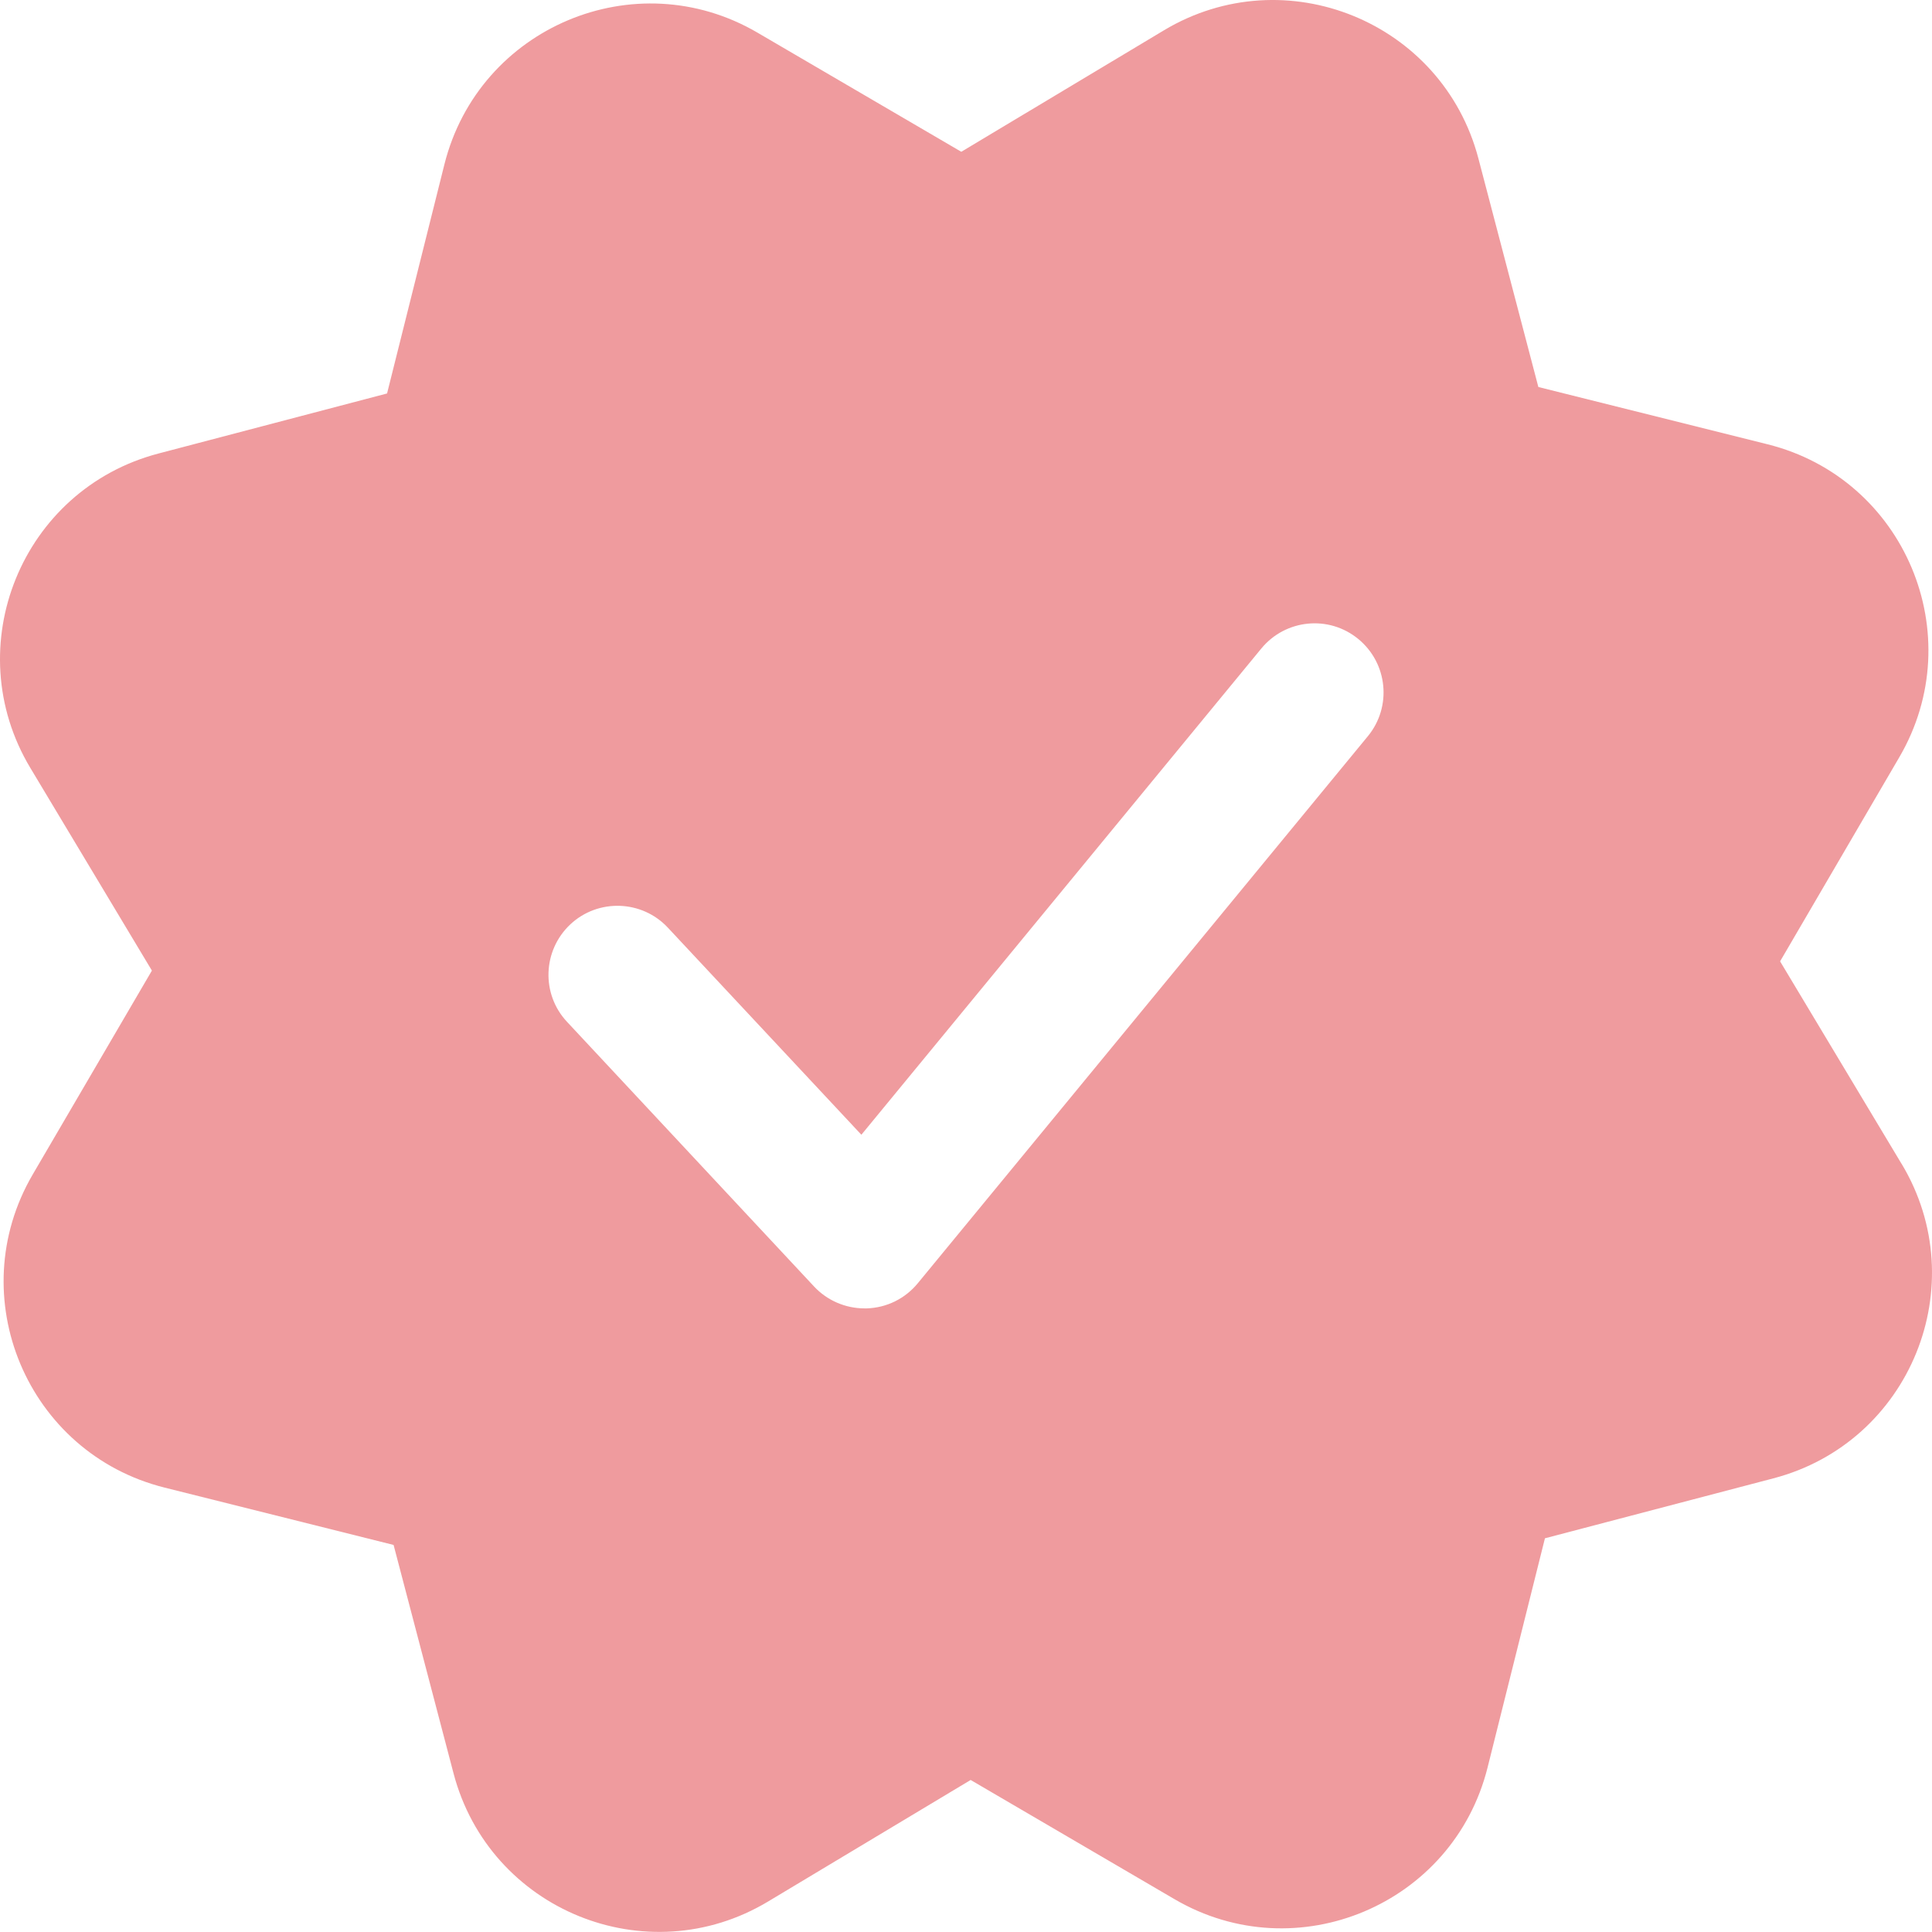 <svg xmlns="http://www.w3.org/2000/svg" width="32" height="32" viewBox="0 0 32 32">
    <path fill="#EF9B9E" fill-rule="evenodd" d="M22.656 12.194l-7.454 9.06c-.21.256-.517.407-.846.417h-.037c-.314 0-.618-.13-.835-.362l-4.092-4.384c-.431-.46-.406-1.183.056-1.616.46-.429 1.185-.404 1.614.056l3.205 3.43 6.624-8.053c.4-.487 1.12-.56 1.608-.157.487.401.558 1.122.157 1.609m8.84 7.083l-2.012-3.354 1.974-3.38c1.183-2.023.092-4.616-2.181-5.184L25.48 6.41l-.993-3.785c-.595-2.266-3.2-3.328-5.21-2.122l-3.355 2.011L12.545.54C10.522-.643 7.931.45 7.361 2.722l-.95 3.795-3.784.994c-2.268.594-3.33 3.2-2.124 5.209l2.013 3.356-1.974 3.377C-.64 21.476.45 24.069 2.725 24.639l3.794.95.993 3.783c.595 2.267 3.2 3.33 5.21 2.123l3.355-2.013 3.378 1.975c2.023 1.183 4.616.09 5.184-2.182l.95-3.796 3.784-.993c2.268-.594 3.33-3.2 2.124-5.209"/>
</svg>
